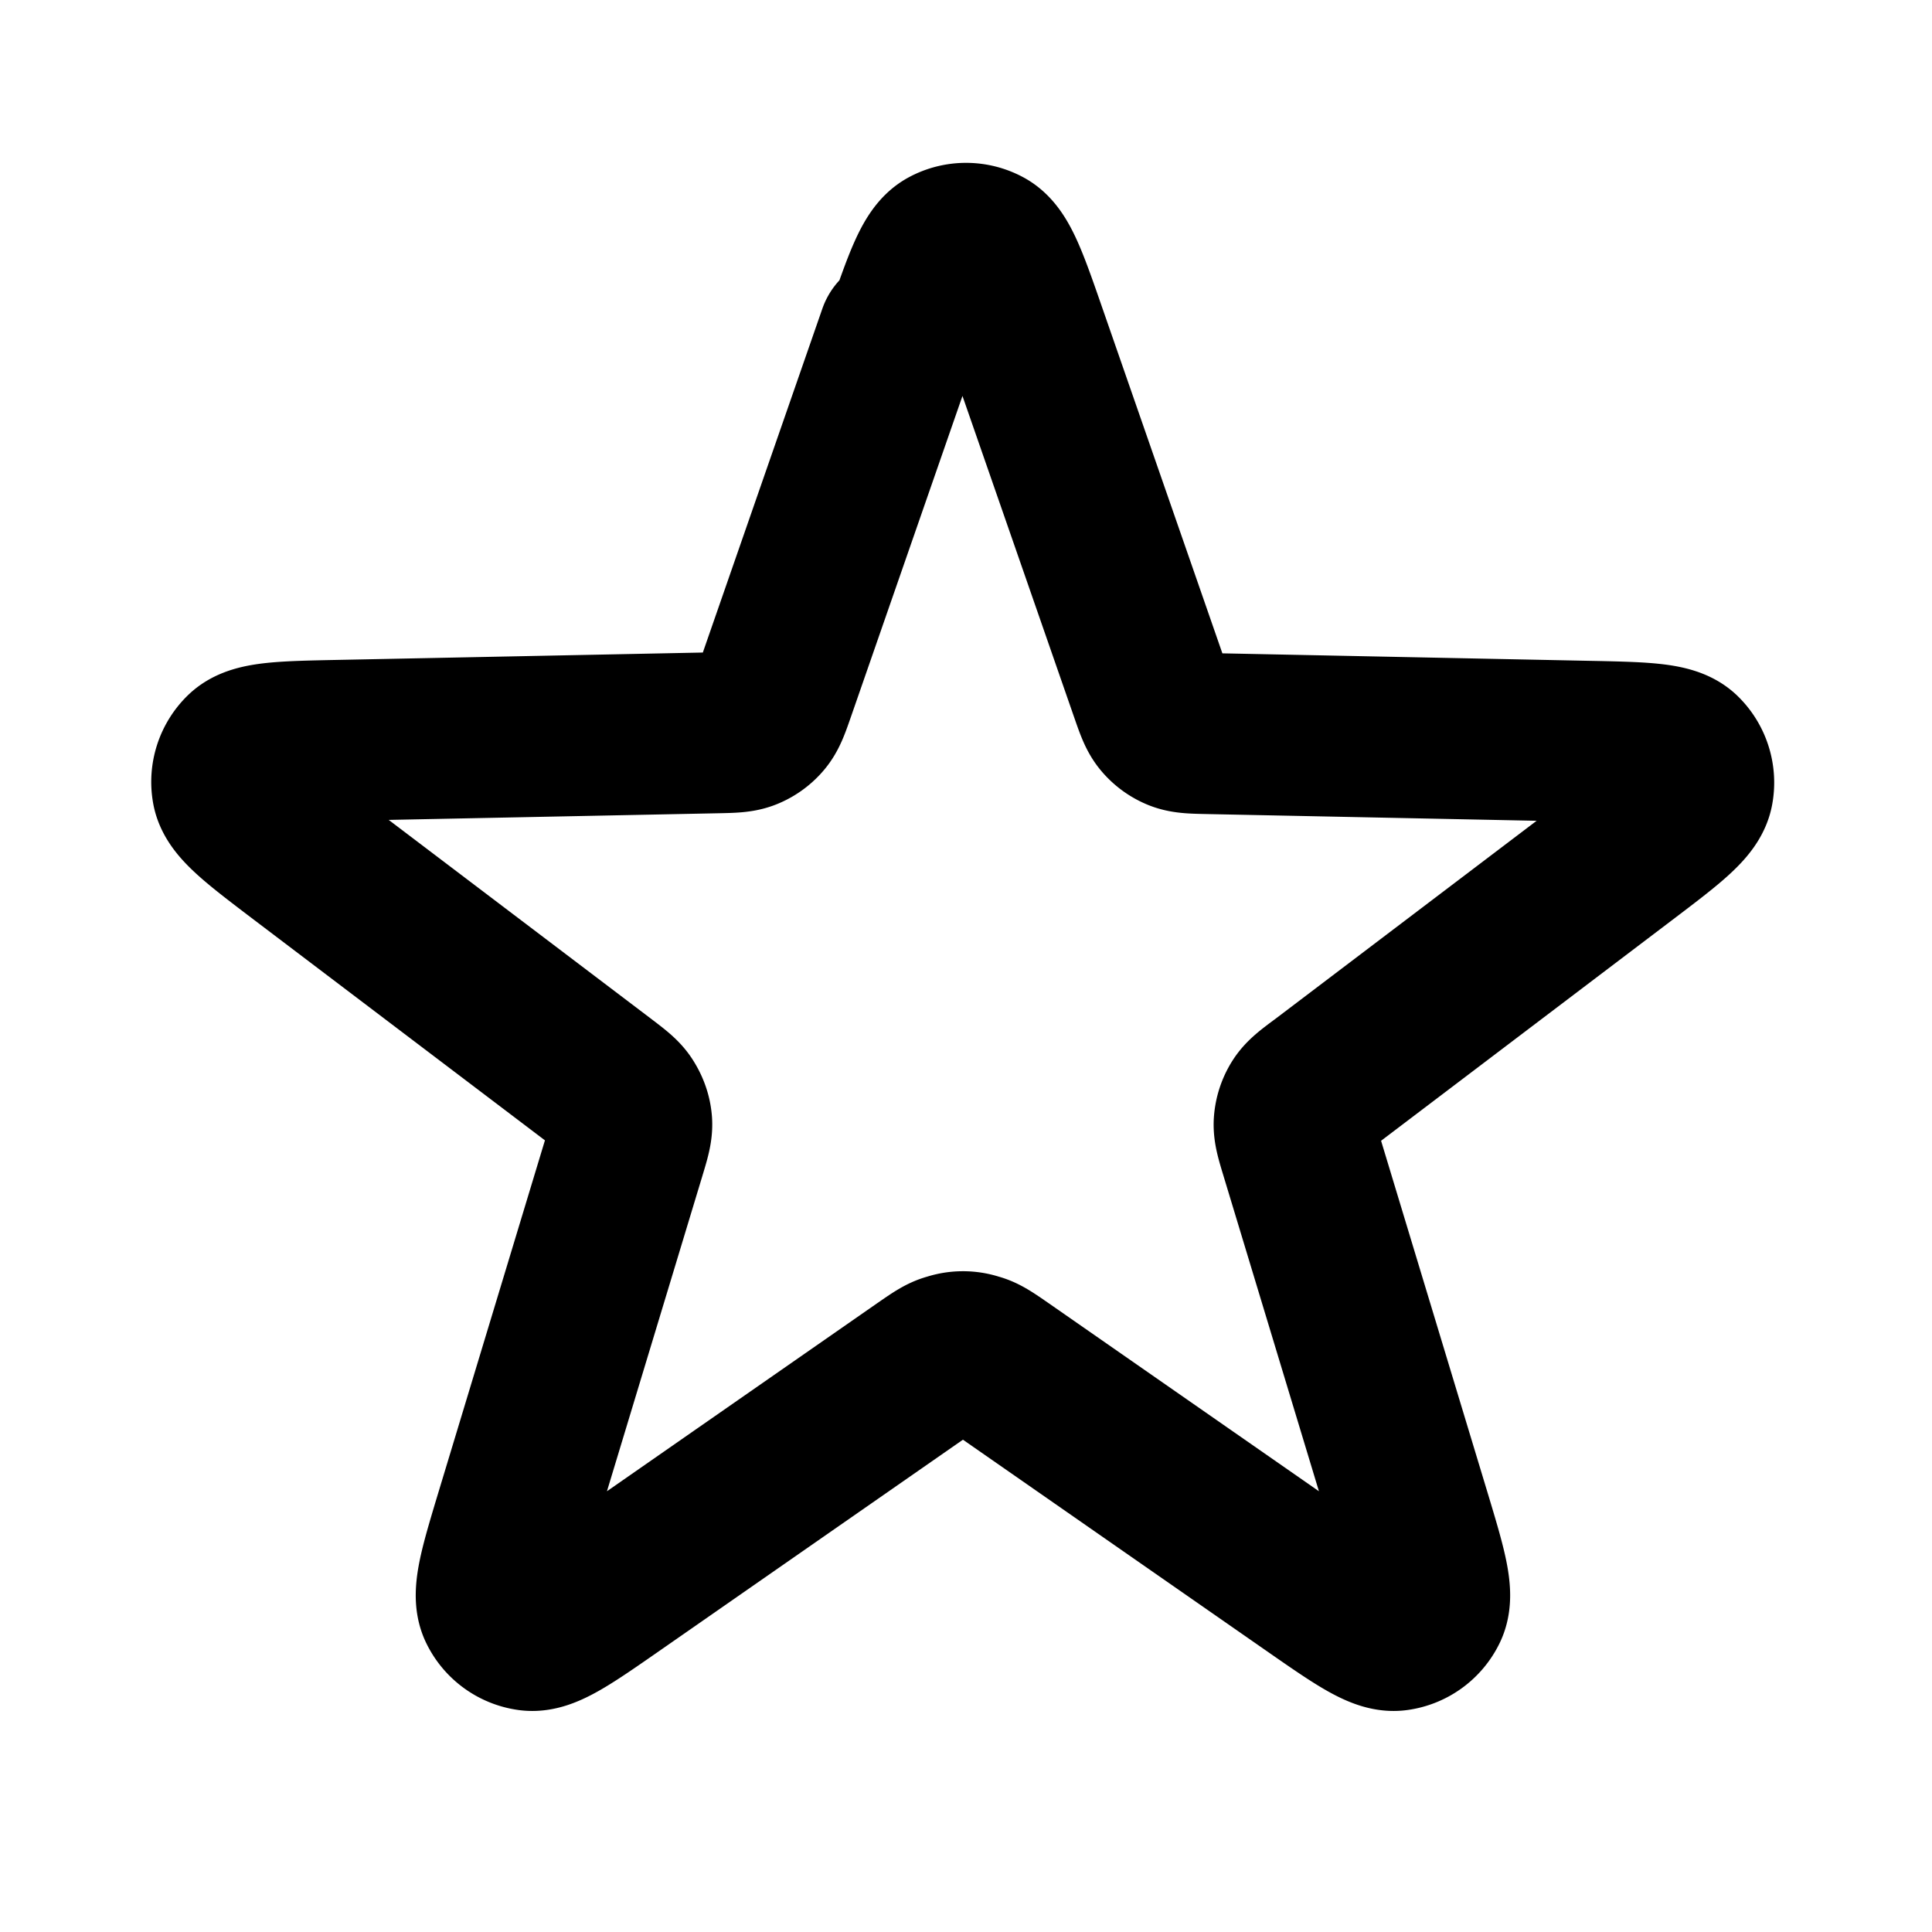 <!--
背景：
 - 旧资源来自开源库，固定黑色描边导致暗色主题对比度失衡。
目的：
 - 将描边颜色绑定到 currentColor，以继承语义文本色并自动适配主题。
关键决策与取舍：
 - 保留原始路径以维持星形比例；移除冗余 XML 头与水印注释，确保打包稳定。
影响范围：
 - 任意使用 star-outline 图标的组件在暗色模式下会呈现浅色描边。
演进与TODO：
 - 如需粗细可调版本，可通过 stroke-width 自定义或引入可变图标集。
-->
<svg
  width="24"
  height="24"
  viewBox="0 0 24 24"
  fill="none"
  xmlns="http://www.w3.org/2000/svg"
  role="img"
  aria-hidden="true"
>
  <title>Star Outline</title>
  <path
    d="M11.245 4.174c.231-.666.347-.999.518-1.091a.5.5 0 0 1 .475 0c.171.092.287.425.518 1.091l1.53 4.402c.066.19.099.285.158.355a.5.5 0 0 0 .195.142c.085.034.186.036.387.04l4.66.095c.705.014 1.057.021 1.198.151a.5.5 0 0 1 .147.455c-.035.191-.316.404-.878.83l-3.714 2.816c-.16.118-.24.179-.288.257-.043.07-.068.148-.074.23-.006.091.023.187.081.378l1.35 4.461c.204.675.306 1.012.222 1.187a.5.5 0 0 1-.384.279c-.193.026-.482-.175-1.061-.578l-3.826-2.662c-.165-.114-.247-.172-.336-.194a.5.5 0 0 0-.321 0c-.09.022-.172.08-.337.194l-3.826 2.662c-.579.403-.868.604-1.061.578a.5.5 0 0 1-.384-.279c-.084-.175.018-.512.222-1.187l1.35-4.461c.058-.192.087-.288.081-.379-.006-.081-.032-.16-.081-.238-.048-.078-.128-.138-.288-.26l-3.714-2.815c-.561-.426-.842-.639-.877-.83a.5.5 0 0 1 .146-.451c.141-.134.493-.141 1.198-.155l4.66-.094c.2-.004.301-.006.386-.041a.5.5 0 0 0 .195-.142c.059-.07.092-.165.158-.355l1.53-4.402Z"
    stroke="currentColor"
    stroke-width="2"
    stroke-linecap="round"
    stroke-linejoin="round"
  />
</svg>
